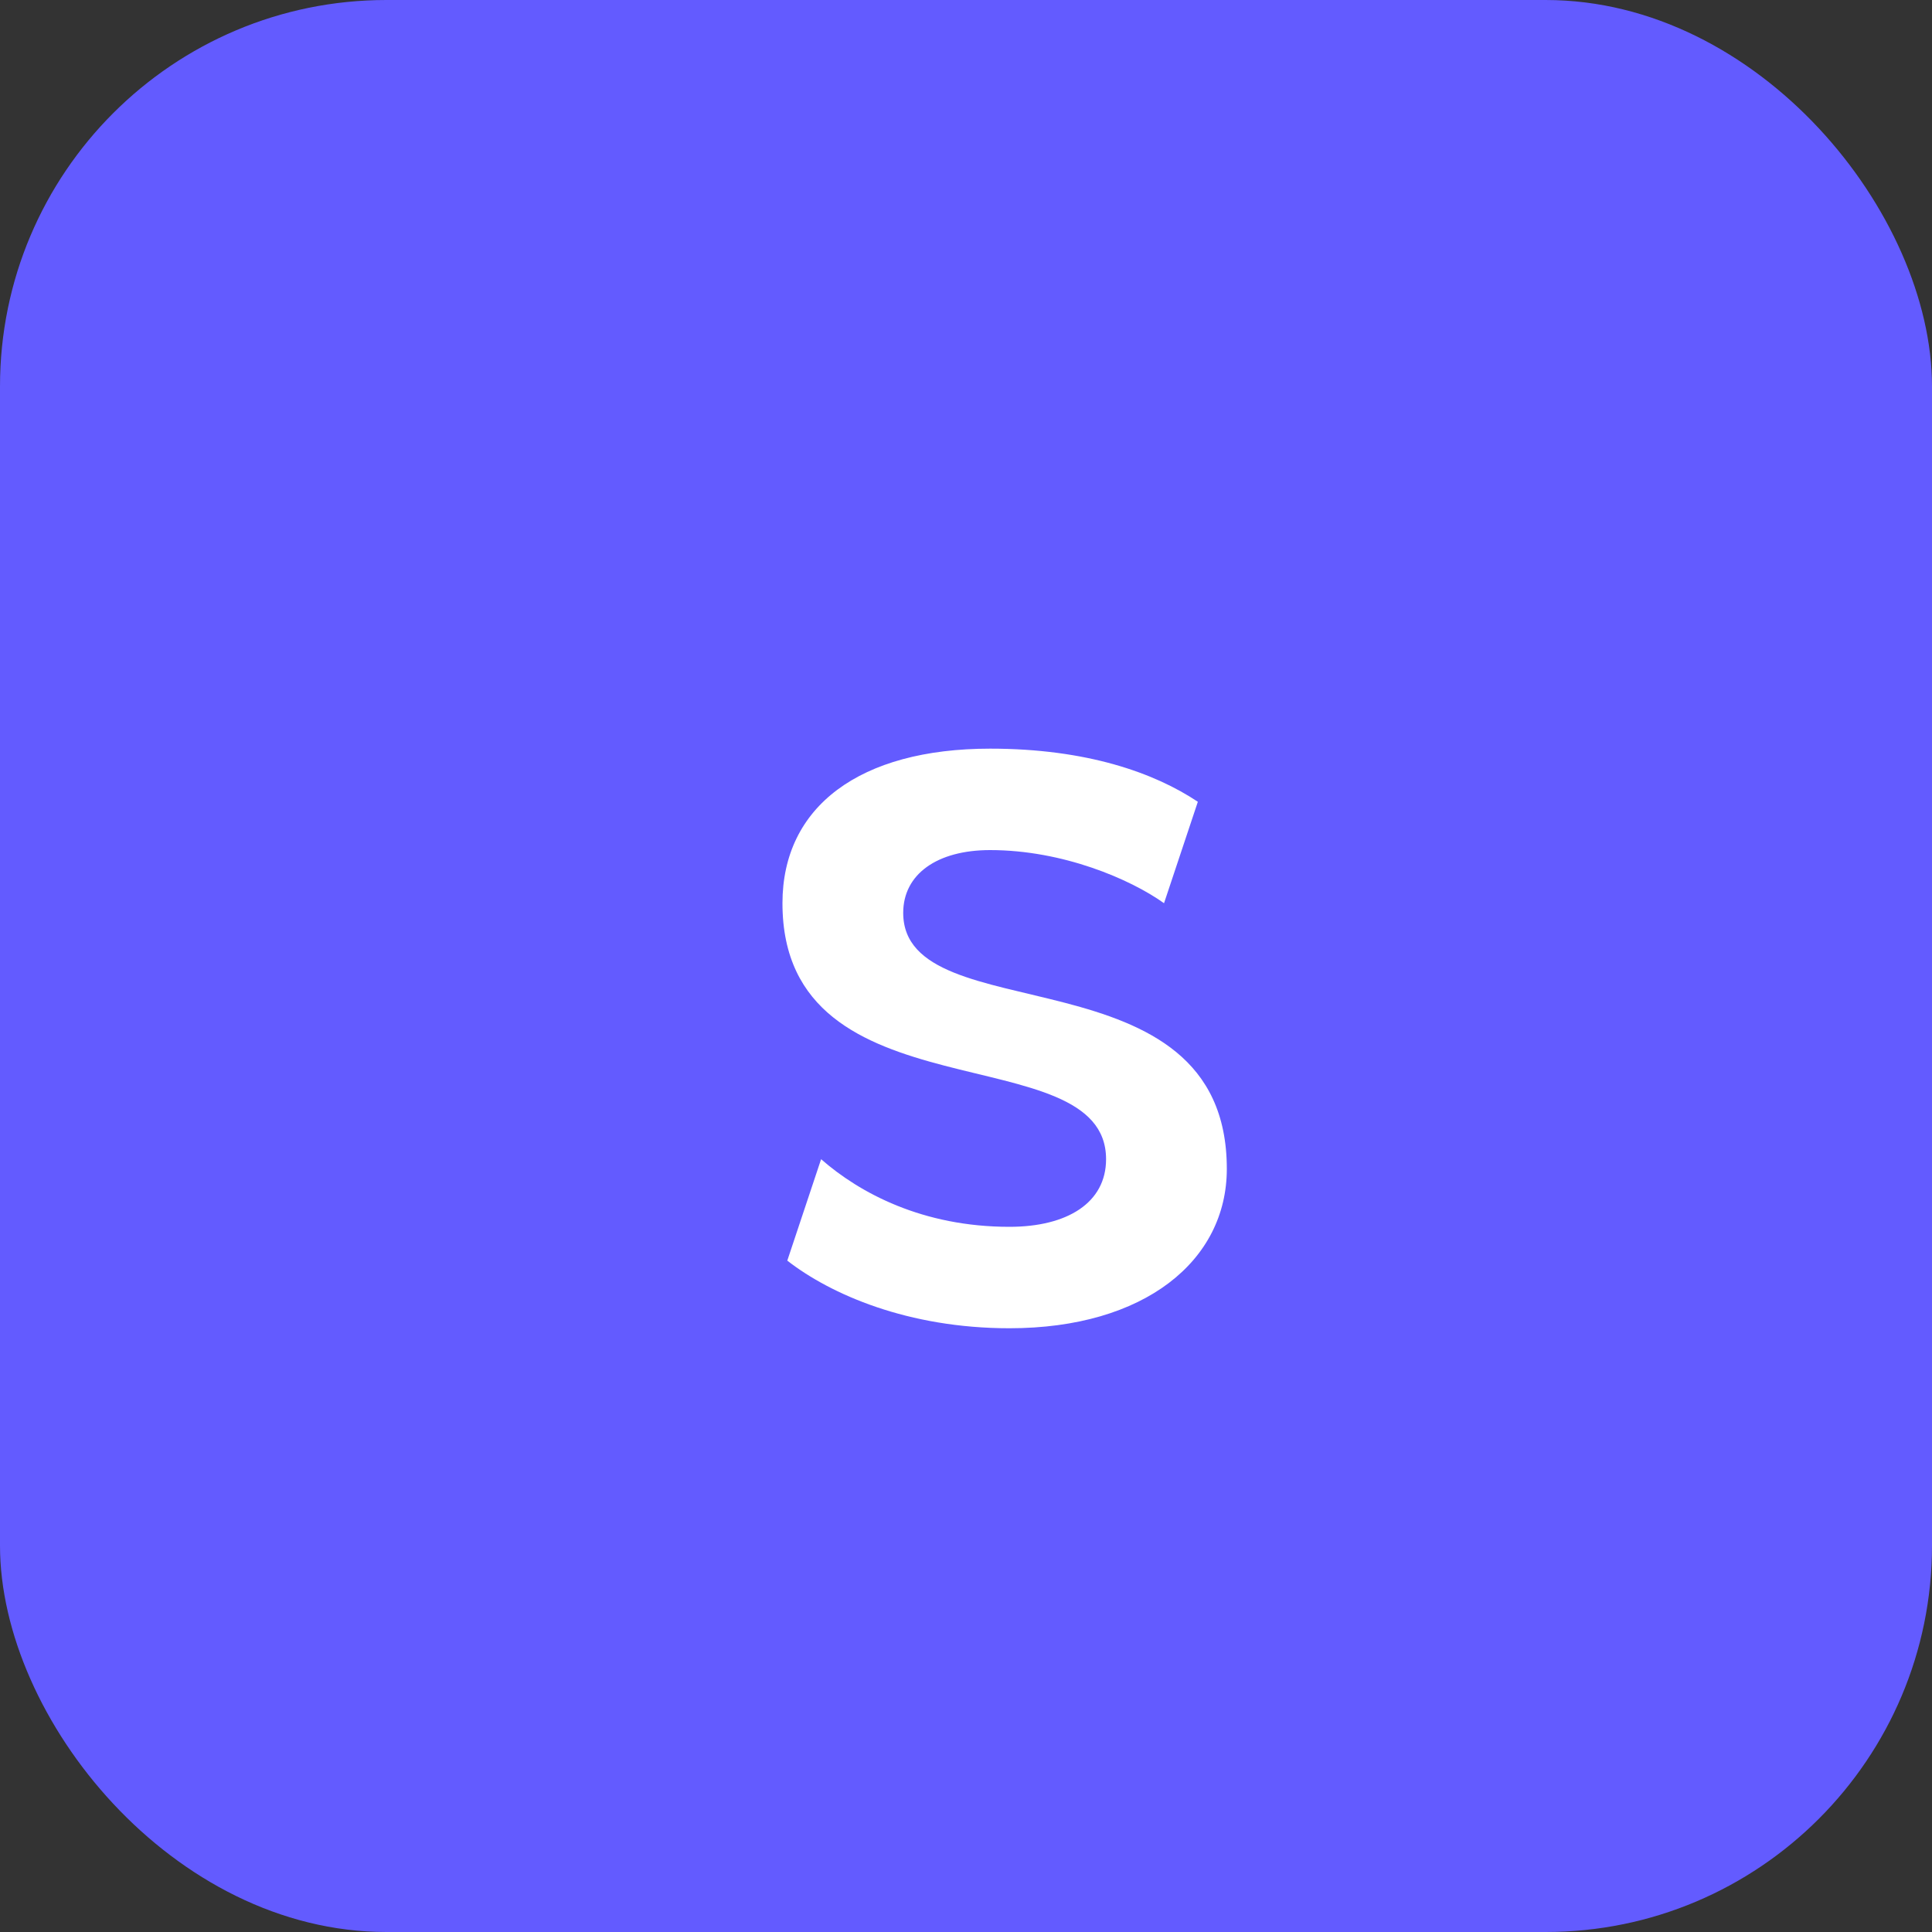 <?xml version="1.0" encoding="UTF-8"?>
<svg width="40" height="40" viewBox="0 0 40 40" fill="none" xmlns="http://www.w3.org/2000/svg">
  <rect x="0" y="0" width="40" height="40" fill="#333333" stroke="none"/>
  <rect width="40" height="40" rx="8" fill="#635BFF"/>
  <path d="M20.5 15.5c-2.7 0-4.3 1.2-4.3 3.2 0 4.5 6.7 2.7 6.7 5.3 0 .9-.8 1.4-2 1.4-1.8 0-3.1-.7-3.9-1.4l-.7 2.1c.9.7 2.5 1.4 4.6 1.4 2.8 0 4.5-1.4 4.5-3.3 0-4.6-6.7-2.8-6.7-5.3 0-.8.7-1.3 1.8-1.3 1.5 0 2.9.6 3.6 1.1l.7-2.1c-.9-.6-2.3-1.1-4.3-1.1z" fill="white"/>
</svg> 